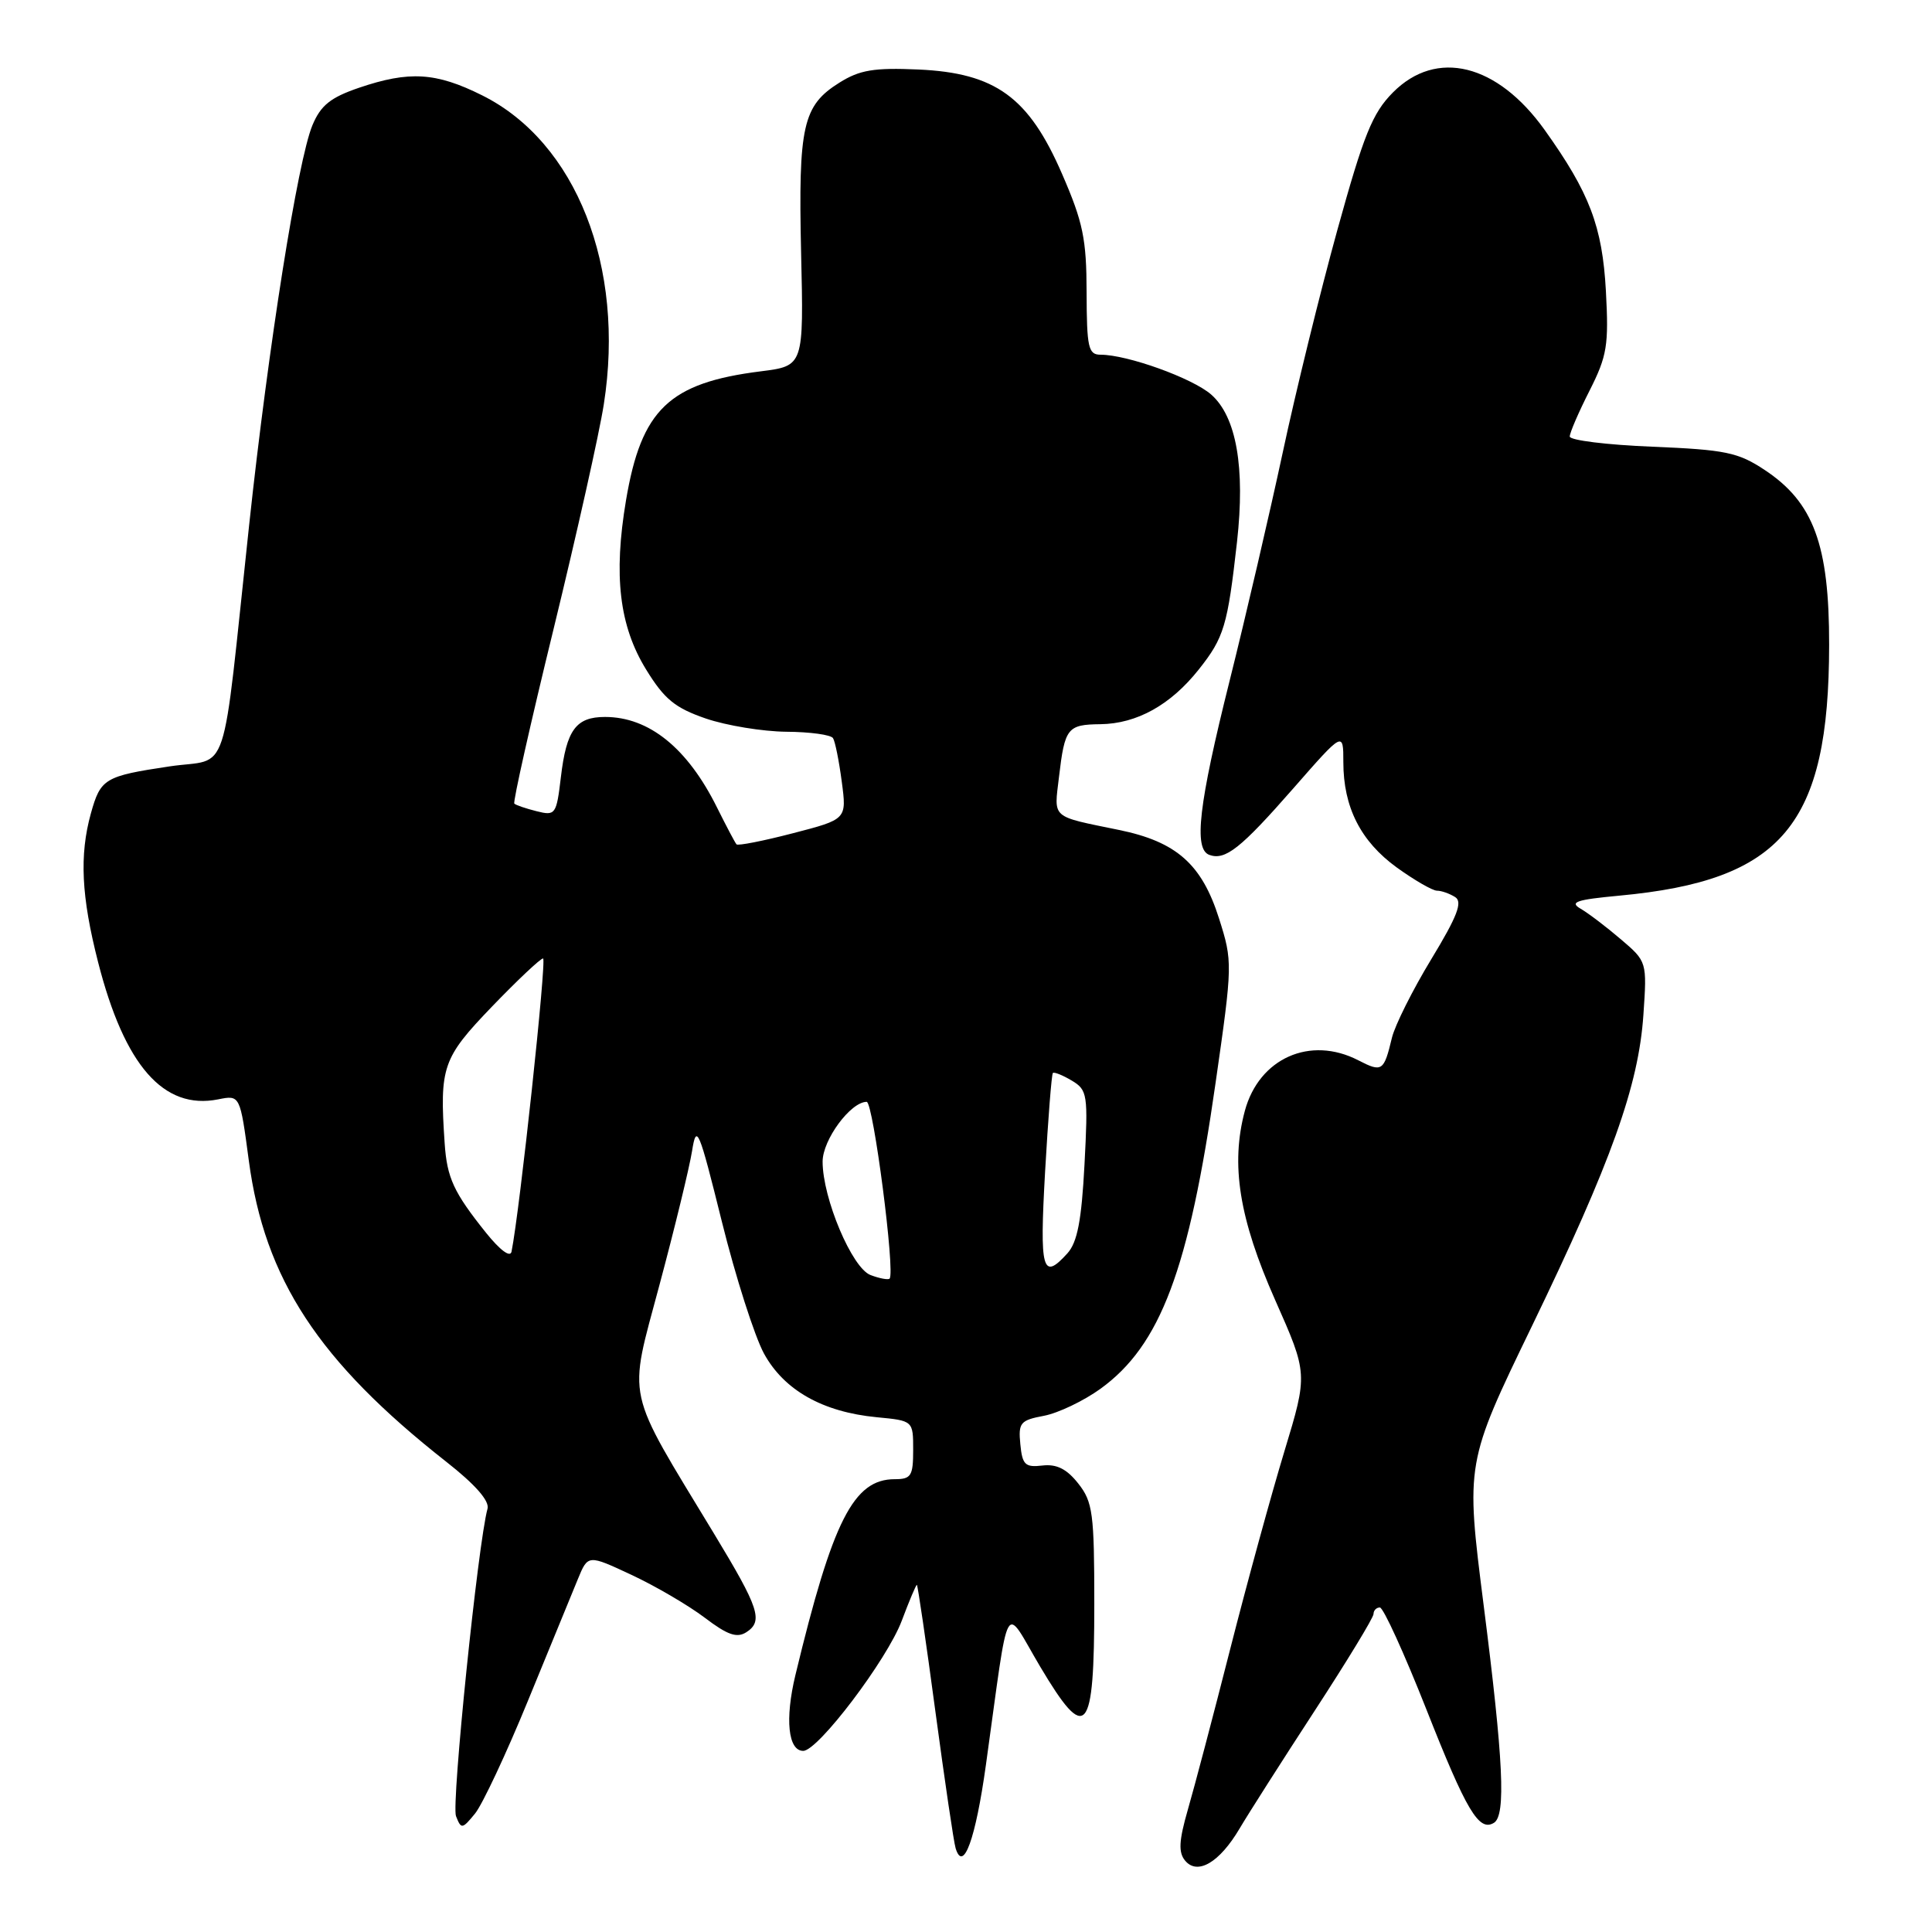 <?xml version="1.0" encoding="UTF-8" standalone="no"?>
<!DOCTYPE svg PUBLIC "-//W3C//DTD SVG 1.1//EN" "http://www.w3.org/Graphics/SVG/1.1/DTD/svg11.dtd" >
<svg xmlns="http://www.w3.org/2000/svg" xmlns:xlink="http://www.w3.org/1999/xlink" version="1.1" viewBox="0 0 256 256">
 <g >
 <path fill="currentColor"
d=" M 164.26 242.28 C 165.41 240.33 169.88 233.32 174.18 226.72 C 178.48 220.12 182.00 214.34 182.00 213.86 C 182.00 213.39 182.38 213.00 182.84 213.00 C 183.30 213.00 186.07 219.08 189.01 226.52 C 194.32 239.98 195.97 242.75 197.96 241.53 C 199.56 240.54 199.21 233.25 196.59 212.69 C 194.20 193.87 194.20 193.87 203.00 175.69 C 213.53 153.91 217.12 143.87 217.76 134.46 C 218.24 127.43 218.23 127.41 214.77 124.46 C 212.87 122.83 210.47 121.01 209.44 120.41 C 207.92 119.53 208.87 119.21 214.56 118.68 C 236.19 116.67 242.35 109.31 242.37 85.46 C 242.39 72.19 240.31 66.55 233.81 62.26 C 230.31 59.94 228.62 59.59 218.93 59.19 C 212.92 58.95 208.00 58.34 208.00 57.84 C 208.00 57.34 209.18 54.61 210.62 51.77 C 212.95 47.16 213.18 45.76 212.79 38.56 C 212.32 30.00 210.63 25.55 204.67 17.21 C 198.39 8.43 190.34 6.44 184.57 12.25 C 181.85 14.99 180.70 17.84 177.20 30.50 C 174.92 38.75 171.66 52.02 169.96 60.00 C 168.25 67.97 165.09 81.57 162.93 90.21 C 158.83 106.59 158.14 112.53 160.25 113.28 C 162.36 114.04 164.42 112.40 171.34 104.50 C 178.00 96.89 178.00 96.89 178.00 100.98 C 178.00 106.95 180.29 111.47 185.07 114.94 C 187.40 116.62 189.80 118.01 190.40 118.02 C 191.01 118.02 192.09 118.41 192.82 118.87 C 193.83 119.51 193.11 121.40 189.65 127.10 C 187.18 131.17 184.84 135.85 184.44 137.50 C 183.37 141.96 183.14 142.12 179.99 140.50 C 173.61 137.20 166.83 140.22 164.95 147.19 C 163.04 154.29 164.19 161.49 168.97 172.27 C 173.30 182.04 173.30 182.04 170.20 192.27 C 168.49 197.90 165.25 209.70 163.01 218.50 C 160.77 227.30 158.24 236.89 157.39 239.81 C 156.21 243.91 156.13 245.45 157.03 246.54 C 158.67 248.52 161.60 246.79 164.26 242.28 Z  M 130.64 233.85 C 133.83 210.94 132.93 212.58 137.83 220.84 C 143.95 231.13 145.00 229.91 145.00 212.51 C 145.00 200.54 144.80 199.01 142.88 196.58 C 141.36 194.65 140.02 193.97 138.13 194.19 C 135.84 194.46 135.46 194.10 135.20 191.37 C 134.92 188.52 135.19 188.19 138.33 187.60 C 140.22 187.24 143.59 185.63 145.82 184.02 C 153.77 178.26 157.53 168.27 161.07 143.49 C 163.33 127.75 163.34 127.41 161.53 121.71 C 159.25 114.51 155.89 111.53 148.26 109.97 C 139.16 108.10 139.66 108.54 140.32 102.96 C 141.09 96.44 141.43 96.01 145.81 95.96 C 150.64 95.90 155.13 93.40 158.85 88.70 C 162.20 84.48 162.66 82.92 163.91 71.81 C 165.01 61.95 163.83 55.22 160.49 52.28 C 158.01 50.11 149.39 47.00 145.82 47.00 C 144.21 47.00 144.00 46.05 143.98 38.75 C 143.97 31.68 143.51 29.44 140.73 23.05 C 136.32 12.87 131.91 9.67 121.69 9.21 C 115.80 8.95 113.91 9.27 111.23 10.95 C 106.37 13.99 105.77 16.66 106.15 33.49 C 106.50 48.48 106.50 48.48 100.83 49.20 C 88.66 50.72 84.98 54.24 82.95 66.29 C 81.27 76.27 82.06 82.94 85.61 88.71 C 88.03 92.65 89.44 93.80 93.53 95.21 C 96.26 96.14 101.06 96.93 104.19 96.96 C 107.32 96.98 110.11 97.36 110.38 97.81 C 110.66 98.25 111.18 100.85 111.54 103.59 C 112.20 108.56 112.20 108.56 105.06 110.41 C 101.14 111.43 97.78 112.09 97.59 111.88 C 97.40 111.67 96.24 109.47 95.01 107.00 C 91.10 99.12 86.00 95.00 80.17 95.00 C 76.32 95.00 75.06 96.71 74.32 102.97 C 73.73 107.94 73.60 108.12 71.10 107.49 C 69.67 107.13 68.34 106.68 68.15 106.48 C 67.95 106.28 70.29 95.86 73.36 83.31 C 76.42 70.76 79.42 57.38 80.01 53.56 C 82.86 35.37 76.35 18.84 63.88 12.63 C 57.77 9.58 54.22 9.37 47.57 11.63 C 43.79 12.92 42.50 13.96 41.40 16.59 C 39.46 21.24 35.57 45.78 33.02 69.50 C 29.28 104.28 30.58 100.34 22.47 101.55 C 13.85 102.84 13.33 103.16 12.04 107.79 C 10.51 113.32 10.77 118.79 13.00 127.50 C 16.50 141.20 21.68 147.11 28.91 145.67 C 31.81 145.09 31.81 145.09 32.97 153.79 C 35.06 169.48 42.21 180.39 59.13 193.69 C 62.97 196.70 64.88 198.88 64.60 199.91 C 63.34 204.46 59.80 239.04 60.42 240.64 C 61.11 242.40 61.24 242.39 62.95 240.30 C 63.93 239.09 67.10 232.34 69.98 225.30 C 72.87 218.26 75.83 211.03 76.57 209.24 C 77.91 205.98 77.91 205.98 83.70 208.69 C 86.89 210.18 91.25 212.74 93.39 214.36 C 96.39 216.64 97.64 217.08 98.89 216.28 C 101.16 214.81 100.61 213.12 94.62 203.23 C 82.71 183.56 83.22 185.87 87.38 170.27 C 89.41 162.70 91.35 154.71 91.70 152.52 C 92.29 148.83 92.59 149.54 95.65 161.87 C 97.47 169.21 99.99 177.07 101.23 179.35 C 103.89 184.21 109.00 187.10 116.17 187.79 C 121.00 188.25 121.00 188.25 121.00 192.13 C 121.00 195.57 120.73 196.00 118.56 196.00 C 113.10 196.00 110.33 201.46 105.39 221.98 C 103.99 227.80 104.43 232.00 106.43 232.00 C 108.40 232.00 117.55 219.91 119.49 214.75 C 120.47 212.14 121.37 210.00 121.49 210.00 C 121.60 210.00 122.71 217.54 123.94 226.75 C 125.18 235.96 126.38 244.14 126.63 244.92 C 127.64 248.18 129.27 243.70 130.64 233.85 Z  M 115.35 168.95 C 112.90 168.03 109.00 158.78 109.00 153.92 C 109.00 151.03 112.71 146.00 114.84 146.00 C 115.71 146.00 118.66 168.71 117.87 169.43 C 117.67 169.61 116.53 169.40 115.35 168.95 Z  M 138.48 155.25 C 138.88 148.24 139.34 142.36 139.51 142.18 C 139.67 142.01 140.80 142.46 142.01 143.18 C 144.10 144.43 144.19 144.99 143.70 154.32 C 143.31 161.74 142.75 164.62 141.44 166.07 C 138.11 169.75 137.74 168.38 138.48 155.25 Z  M 64.41 163.36 C 60.11 157.99 59.23 156.08 58.92 151.49 C 58.23 141.35 58.63 140.21 65.16 133.41 C 68.55 129.89 71.61 127.00 71.96 127.00 C 72.47 127.00 68.87 160.45 67.78 165.85 C 67.61 166.67 66.26 165.66 64.41 163.36 Z "/>
</g>
</svg>